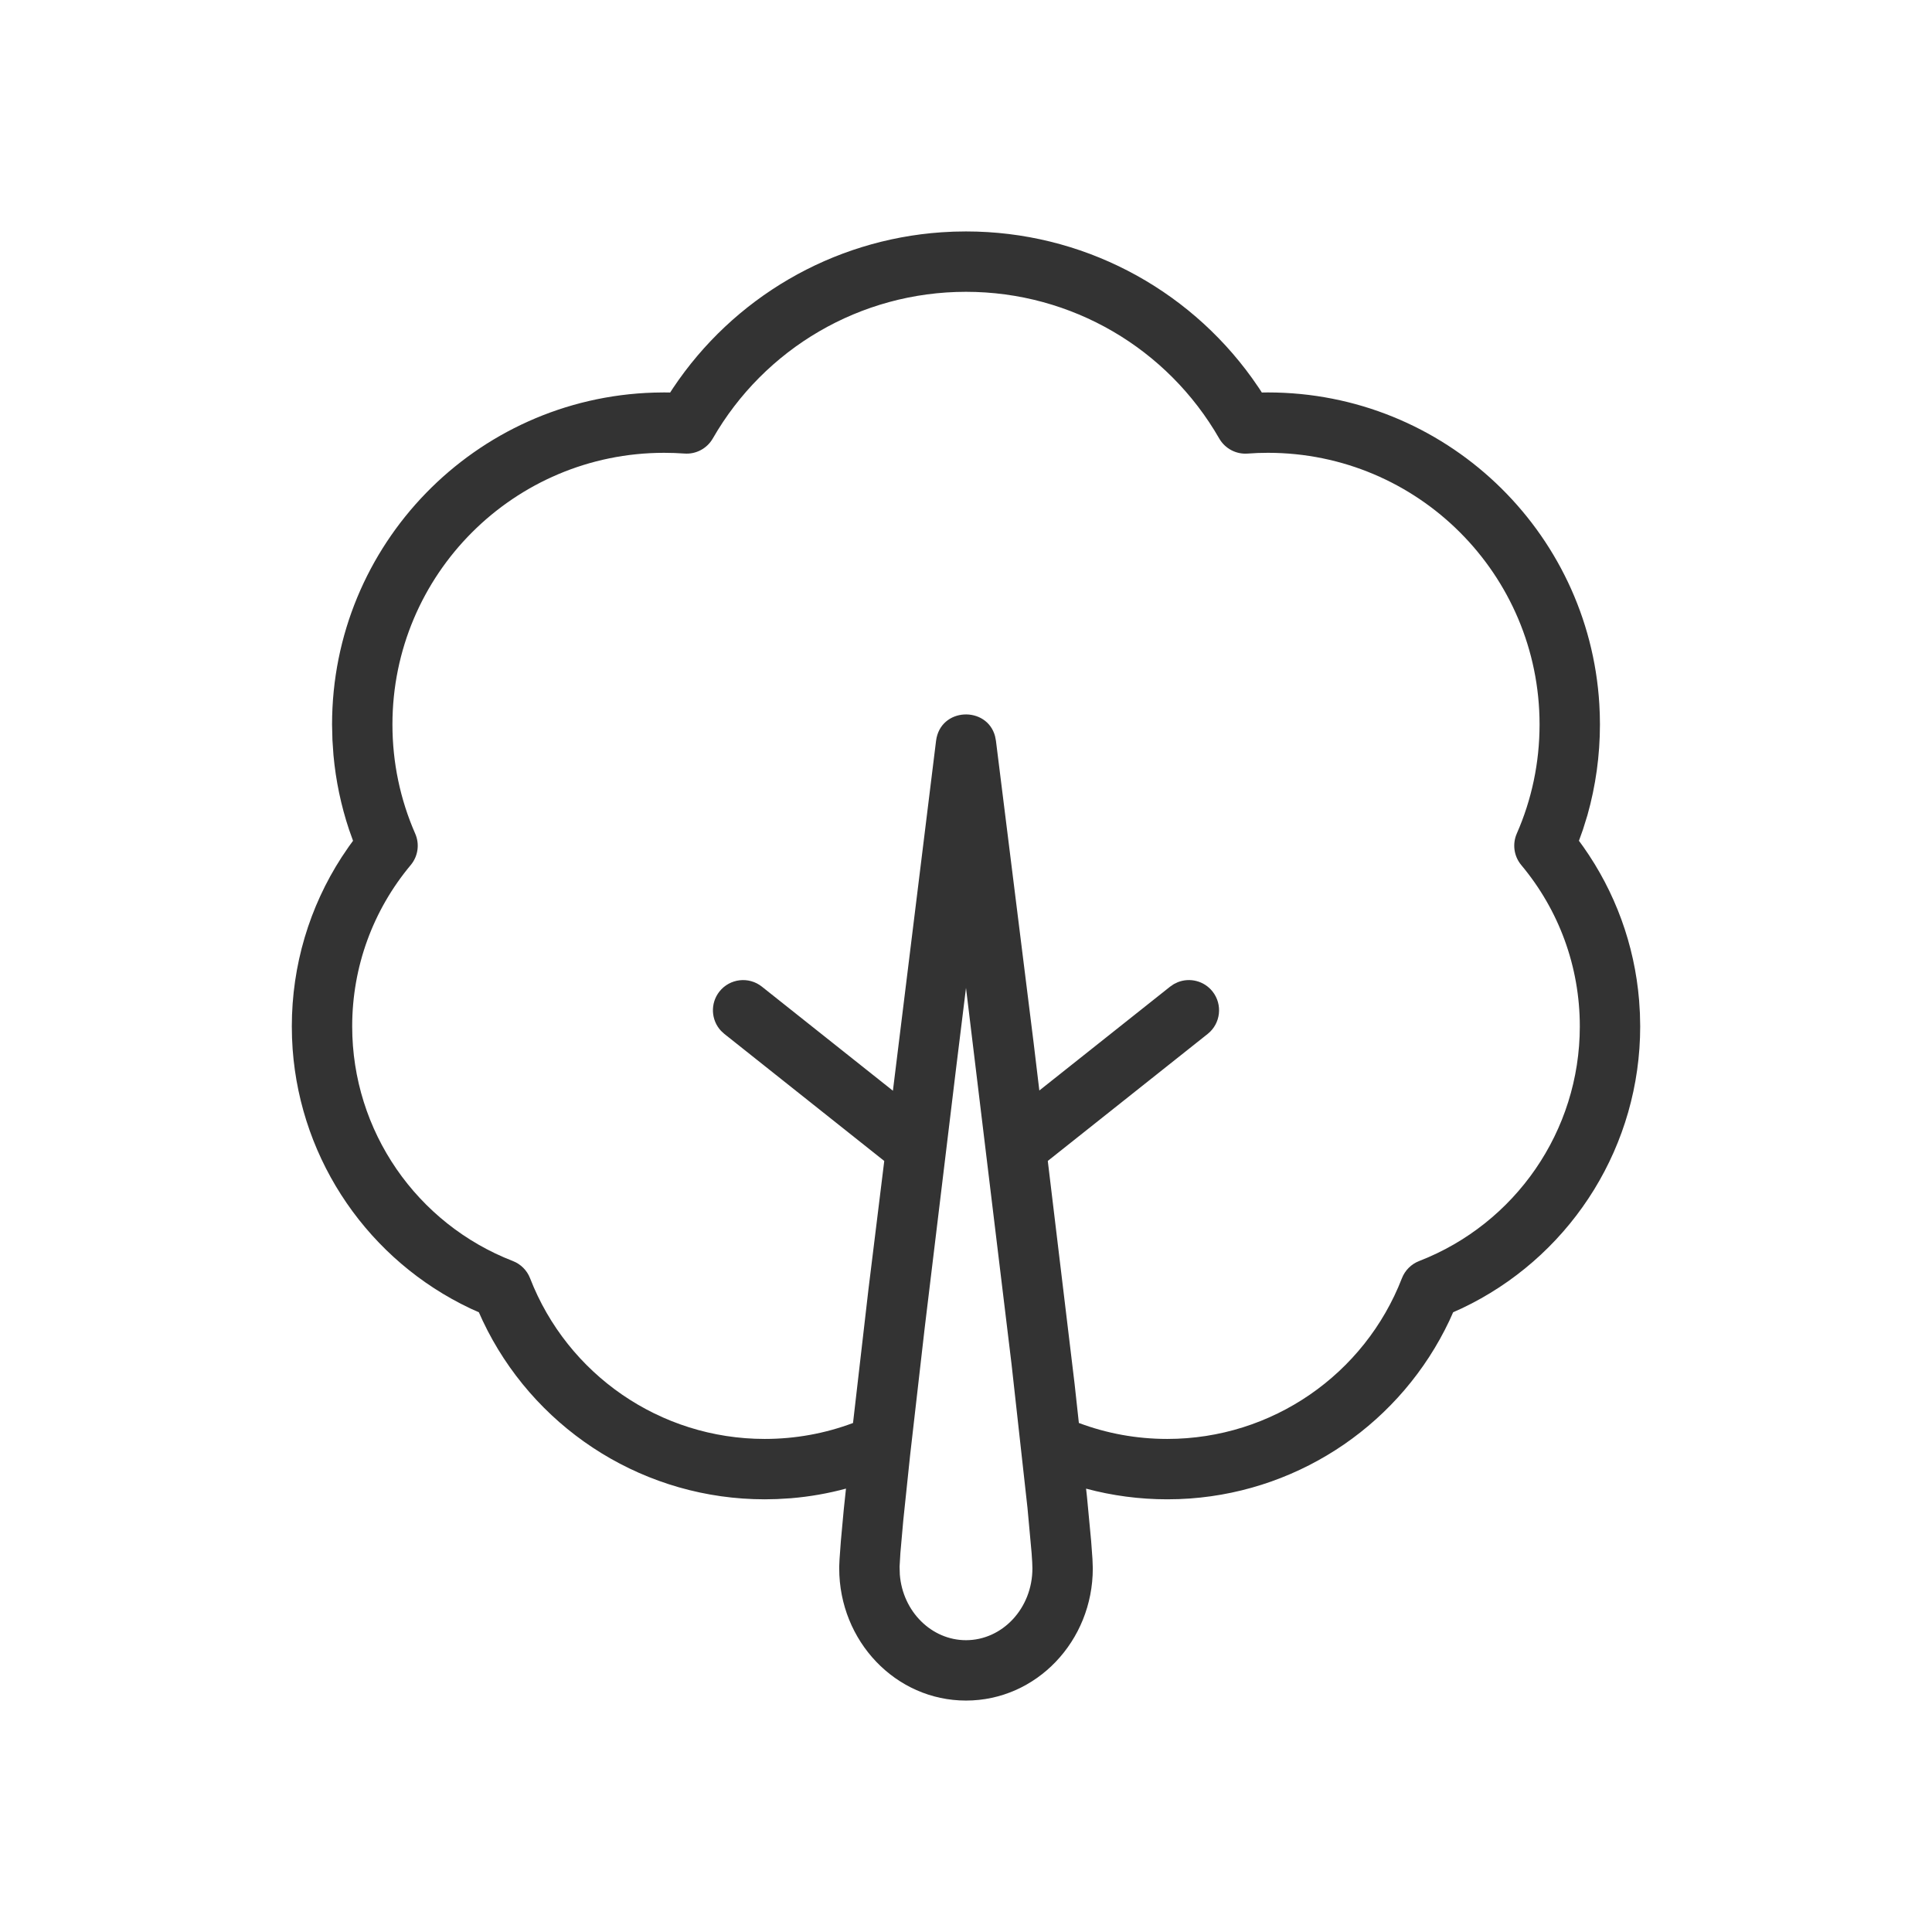 <svg xmlns="http://www.w3.org/2000/svg" width="48" height="48" viewBox="0 0 48 48">
    <g fill="none" fill-rule="evenodd">
        <g>
            <g>
                <g>
                    <g>
                        <path fill="#333" d="M24 5.75c2.862 0 5.483 1.387 7.106 3.643l.17.245.074.114.15-.002c4.388 0 7.975 3.425 8.235 7.747l.011.25.004.253c0 .77-.106 1.525-.31 2.25l-.112.36-.1.279.105.144c.792 1.12 1.276 2.433 1.39 3.821l.02.322.007.324c0 2.942-1.655 5.574-4.19 6.886l-.247.122-.21.094-.094.21c-1.186 2.508-3.64 4.214-6.444 4.418l-.281.015-.284.005c-.691 0-1.368-.091-2.017-.265l.022.197.104 1.103.033.452.008.23c0 1.804-1.4 3.283-3.15 3.283s-3.15-1.48-3.15-3.284v-.046l.008-.183.033-.452.072-.783.055-.518c-.444.12-.9.2-1.365.239l-.352.021-.301.006c-2.942 0-5.574-1.655-6.886-4.19l-.122-.247-.095-.21-.21-.094c-2.507-1.186-4.213-3.64-4.417-6.444l-.015-.281-.005-.284c0-1.517.438-2.968 1.239-4.205l.177-.262.105-.144-.1-.28c-.198-.594-.328-1.213-.386-1.845l-.026-.38L8.25 18c0-4.472 3.558-8.113 7.998-8.246l.252-.004.15.002.074-.114c1.495-2.235 3.943-3.679 6.667-3.867l.303-.016L24 5.75zm0 18.794l-.25 2.027-.776 6.419-.362 3.161-.17 1.62-.072.812-.02.34.006.198c.073.92.79 1.629 1.644 1.629.902 0 1.65-.79 1.65-1.784l-.005-.155-.015-.228-.102-1.116-.397-3.58L24 24.544zM24 7.25c-2.626 0-5.007 1.408-6.291 3.644-.144.25-.418.396-.705.374-.167-.012-.335-.018-.504-.018-3.728 0-6.75 3.022-6.75 6.75 0 .946.194 1.863.565 2.71.115.26.072.564-.111.782C9.27 22.61 8.75 24.013 8.75 25.5c0 2.603 1.605 4.905 3.992 5.83.197.077.352.232.428.429.926 2.386 3.228 3.991 5.83 3.991.763 0 1.503-.137 2.193-.396l.383-3.317.393-3.193-3.973-3.157-.082-.075c-.25-.267-.273-.684-.039-.979.258-.324.73-.378 1.054-.12l3.255 2.586 1.072-8.693c.105-.835 1.265-.873 1.466-.114l.022.114.936 7.502.142 1.185 3.249-2.58.092-.063.097-.047c.3-.12.654-.035.865.23.257.325.203.797-.12 1.054l-3.973 3.156.666 5.54.106.97c.691.26 1.432.397 2.196.397 2.603 0 4.905-1.605 5.83-3.992.077-.197.232-.352.429-.428 2.386-.926 3.991-3.228 3.991-5.83 0-1.487-.52-2.891-1.454-4.007-.183-.219-.226-.522-.112-.783.372-.846.566-1.764.566-2.71 0-3.728-3.022-6.75-6.75-6.75-.17 0-.337.006-.502.019-.288.022-.563-.124-.707-.375C29.007 8.658 26.626 7.25 24 7.25z" transform="translate(-115 -197) translate(16 197) translate(82) translate(17)"/>
                    </g>
                </g>
            </g>
        </g>
    </g>
</svg>
